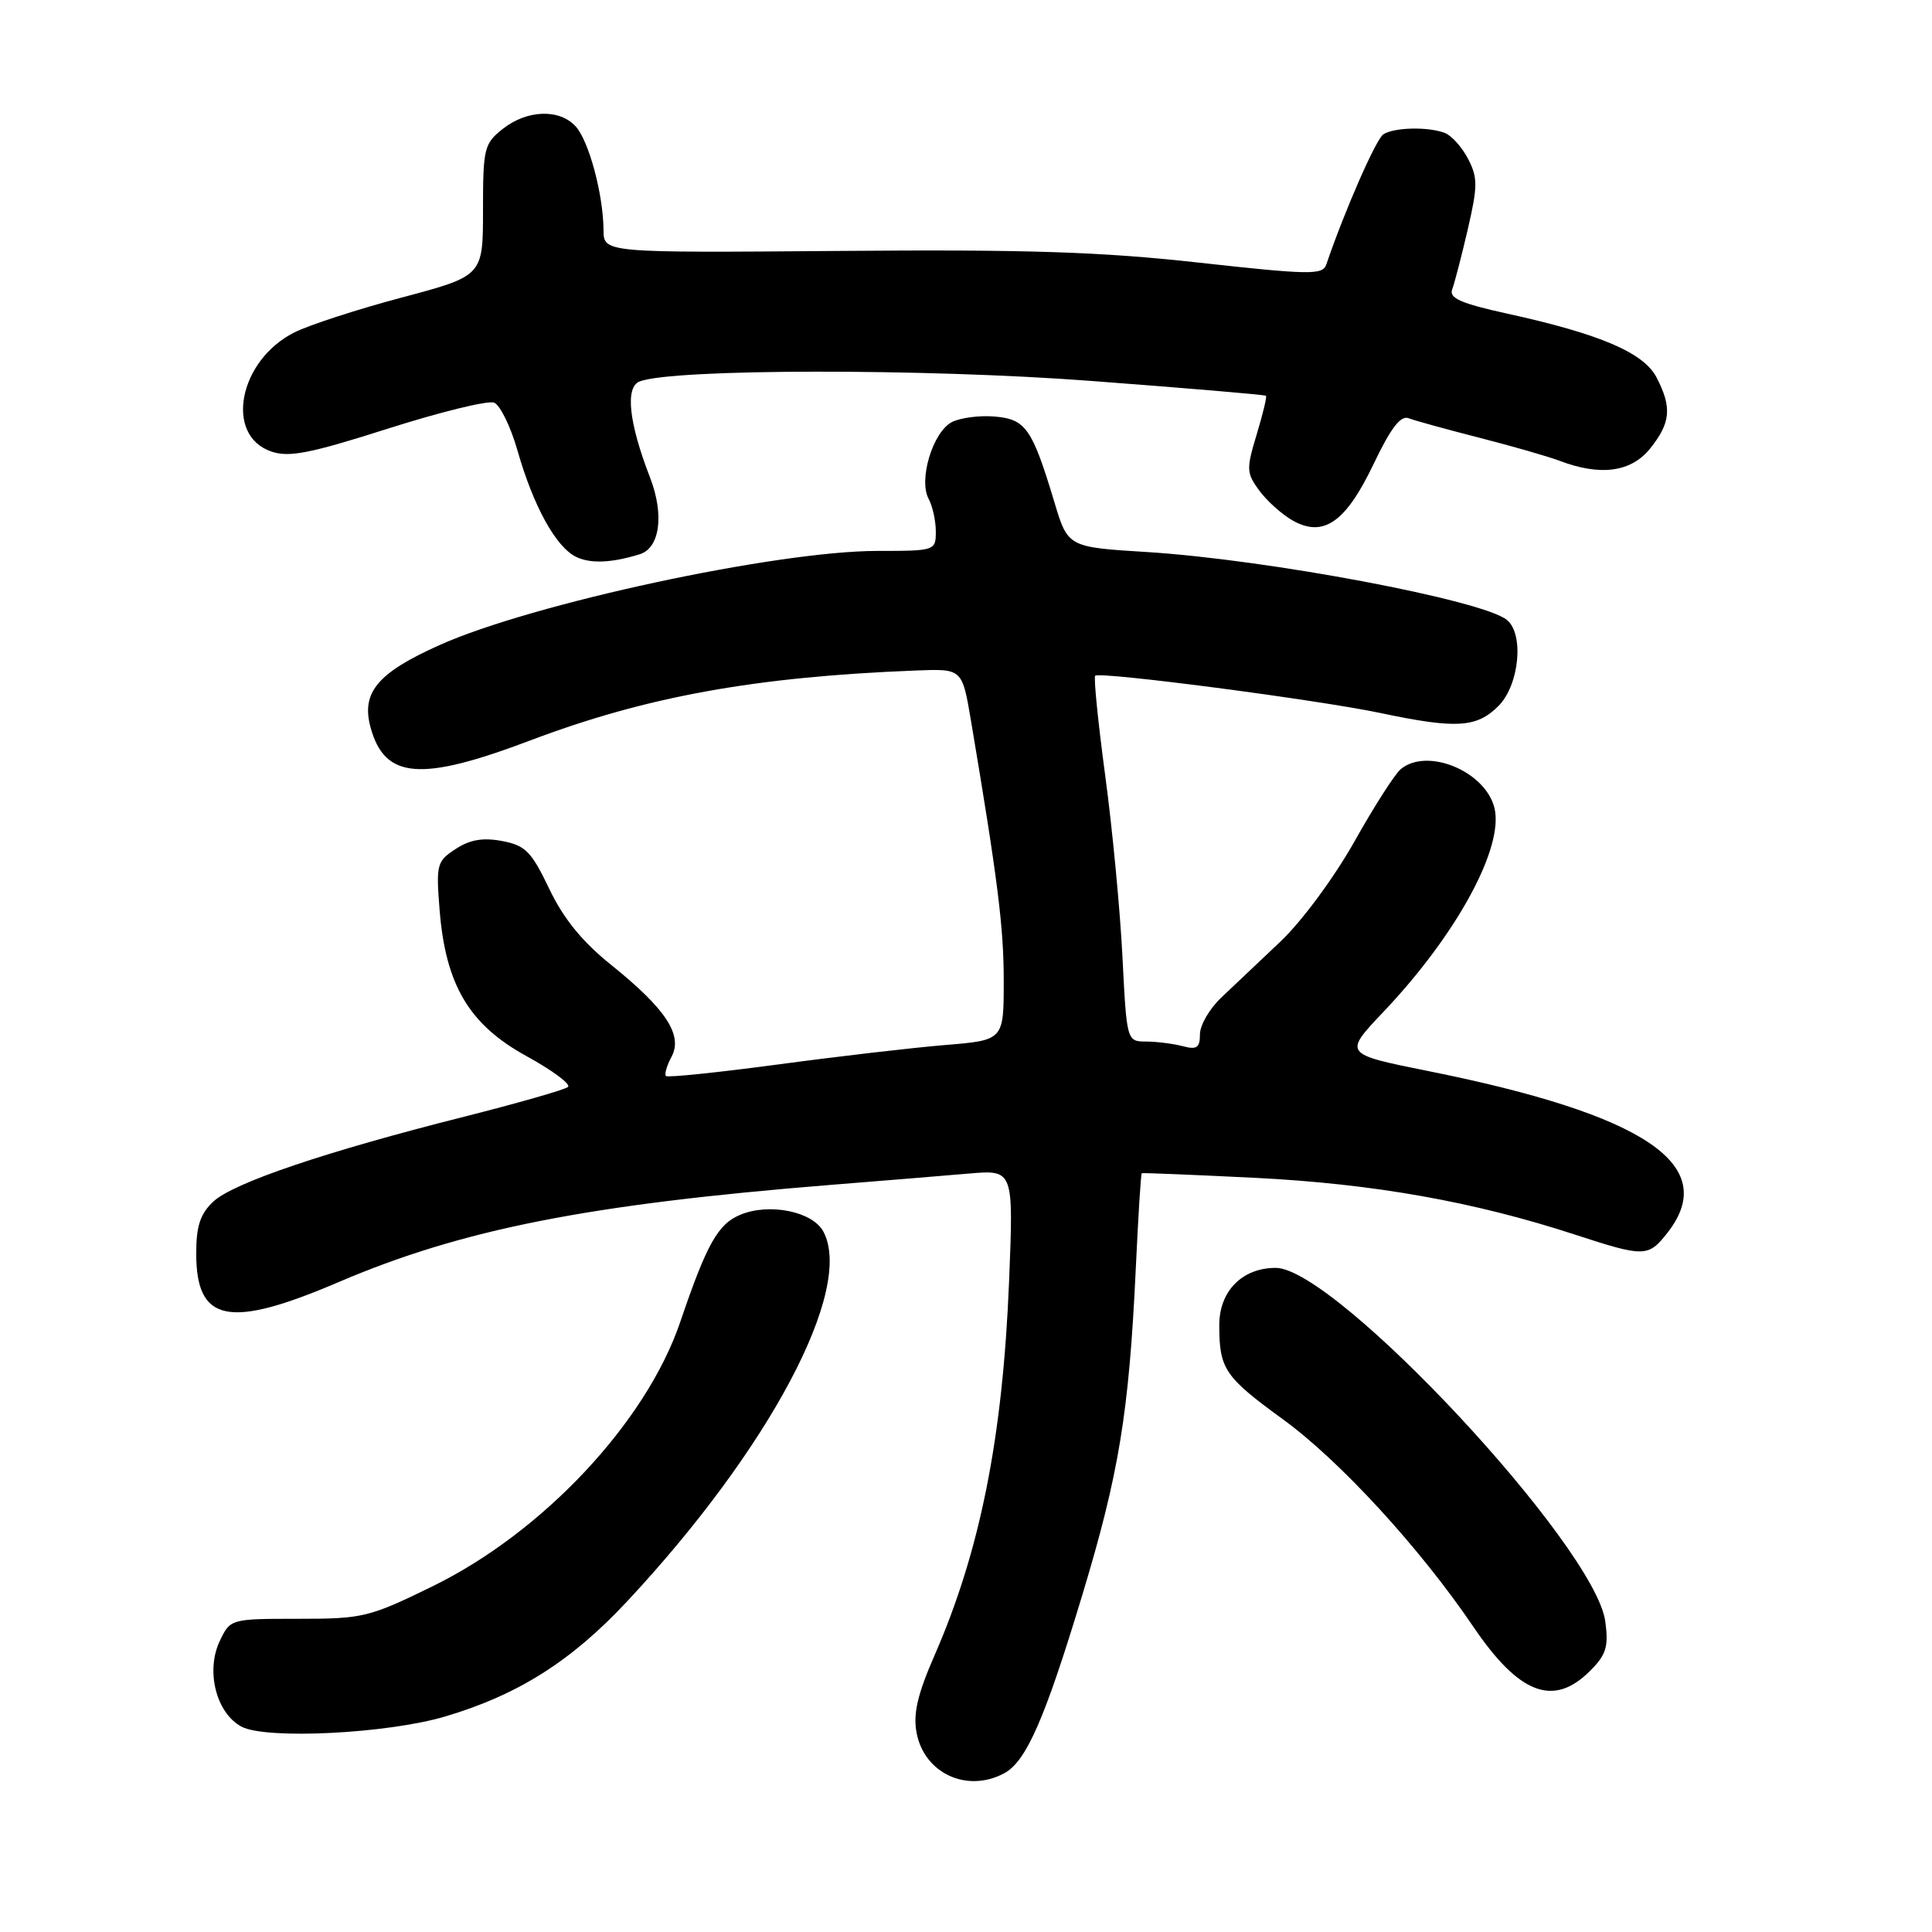 <?xml version="1.0" encoding="UTF-8" standalone="no"?>
<!DOCTYPE svg PUBLIC "-//W3C//DTD SVG 1.1//EN" "http://www.w3.org/Graphics/SVG/1.1/DTD/svg11.dtd" >
<svg xmlns="http://www.w3.org/2000/svg" xmlns:xlink="http://www.w3.org/1999/xlink" version="1.1" viewBox="0 0 256 256">
 <g >
 <path fill="currentColor"
d=" M 133.06 234.97 C 135.98 233.41 138.45 227.76 143.40 211.38 C 148.28 195.24 149.60 187.20 150.50 168.04 C 150.82 161.19 151.17 155.53 151.29 155.46 C 151.41 155.39 158.25 155.67 166.50 156.08 C 182.05 156.87 195.32 159.23 208.65 163.58 C 217.90 166.60 218.39 166.59 220.93 163.37 C 227.98 154.40 218.09 147.71 189.20 141.91 C 178.02 139.66 178.02 139.66 183.31 134.08 C 192.99 123.88 199.28 112.34 198.03 107.09 C 196.86 102.21 189.12 98.99 185.60 101.92 C 184.83 102.56 182.06 106.88 179.46 111.52 C 176.80 116.25 172.51 122.06 169.70 124.73 C 166.93 127.35 163.40 130.70 161.84 132.17 C 160.28 133.64 159.00 135.83 159.00 137.04 C 159.00 138.83 158.58 139.12 156.75 138.63 C 155.51 138.30 153.33 138.02 151.90 138.01 C 149.30 138.00 149.30 138.00 148.73 126.75 C 148.42 120.56 147.39 109.75 146.44 102.72 C 145.50 95.70 144.90 89.76 145.12 89.54 C 145.72 88.95 174.43 92.70 182.87 94.47 C 192.97 96.60 195.65 96.44 198.55 93.55 C 201.31 90.78 201.98 84.05 199.68 82.15 C 196.52 79.53 167.98 74.15 152.00 73.15 C 141.50 72.50 141.50 72.50 139.70 66.50 C 136.76 56.74 135.92 55.54 131.76 55.19 C 129.74 55.02 127.19 55.37 126.09 55.95 C 123.59 57.29 121.70 63.57 123.04 66.08 C 123.57 67.06 124.00 69.02 124.00 70.43 C 124.00 72.97 123.90 73.00 116.25 73.00 C 102.90 73.01 70.47 79.98 58.21 85.49 C 50.00 89.17 47.83 91.78 49.11 96.42 C 50.99 103.23 55.73 103.61 70.24 98.12 C 85.67 92.28 100.10 89.67 121.50 88.84 C 127.50 88.61 127.50 88.61 128.67 95.56 C 132.22 116.65 133.00 122.86 133.00 129.98 C 133.00 137.83 133.00 137.83 125.25 138.47 C 120.99 138.82 111.01 139.98 103.07 141.05 C 95.14 142.11 88.46 142.80 88.24 142.58 C 88.02 142.35 88.35 141.21 88.98 140.03 C 90.52 137.16 88.23 133.68 81.00 127.87 C 77.16 124.79 74.68 121.75 72.78 117.78 C 70.41 112.82 69.62 112.02 66.53 111.44 C 63.99 110.96 62.25 111.26 60.37 112.50 C 57.88 114.12 57.77 114.55 58.25 120.58 C 59.05 130.54 62.17 135.77 69.76 139.94 C 73.21 141.83 75.68 143.67 75.26 144.03 C 74.84 144.39 68.65 146.16 61.50 147.97 C 43.14 152.60 30.90 156.74 28.26 159.22 C 26.53 160.85 26.00 162.46 26.00 166.10 C 26.00 175.24 30.33 176.11 44.88 169.88 C 61.22 162.89 77.92 159.59 110.00 157.01 C 116.88 156.46 125.16 155.78 128.40 155.50 C 134.30 155.00 134.30 155.00 133.71 169.75 C 132.87 190.49 129.88 205.51 123.82 219.37 C 121.57 224.52 120.98 227.08 121.45 229.59 C 122.46 234.98 128.13 237.61 133.06 234.97 Z  M 59.00 227.44 C 68.64 224.58 75.70 220.11 83.07 212.22 C 101.95 192.00 113.19 170.83 109.10 163.19 C 107.68 160.53 101.95 159.36 98.10 160.96 C 95.13 162.19 93.65 164.82 90.13 175.18 C 85.62 188.45 71.94 203.04 57.30 210.20 C 48.92 214.30 48.07 214.50 39.52 214.50 C 30.58 214.50 30.52 214.51 29.13 217.42 C 27.23 221.39 28.64 226.99 32.00 228.79 C 35.25 230.52 51.34 229.72 59.00 227.44 Z  M 210.67 221.42 C 212.84 219.26 213.16 218.22 212.71 214.85 C 211.37 204.89 176.98 168.00 169.04 168.00 C 164.58 168.00 161.54 171.10 161.56 175.64 C 161.57 181.42 162.28 182.45 170.00 188.07 C 177.54 193.55 188.14 205.10 195.21 215.53 C 201.29 224.51 205.85 226.24 210.67 221.42 Z  M 84.77 73.44 C 87.45 72.61 88.04 68.19 86.12 63.24 C 83.32 56.01 82.81 51.29 84.76 50.54 C 89.17 48.85 122.53 48.81 144.50 50.47 C 157.15 51.42 167.61 52.31 167.75 52.44 C 167.89 52.57 167.33 54.88 166.51 57.59 C 165.13 62.15 165.15 62.68 166.86 65.00 C 167.87 66.38 169.85 68.15 171.25 68.95 C 175.36 71.28 178.31 69.23 182.01 61.48 C 184.30 56.69 185.59 55.01 186.66 55.42 C 187.49 55.74 191.71 56.90 196.05 58.01 C 200.39 59.12 205.15 60.49 206.63 61.05 C 212.07 63.12 216.14 62.57 218.66 59.42 C 221.38 56.02 221.56 53.99 219.51 50.03 C 217.81 46.73 212.04 44.26 199.68 41.55 C 193.59 40.21 191.98 39.50 192.42 38.35 C 192.73 37.54 193.66 33.95 194.49 30.38 C 195.81 24.68 195.82 23.55 194.54 21.07 C 193.73 19.51 192.35 17.96 191.46 17.62 C 189.25 16.77 184.76 16.87 183.31 17.79 C 182.34 18.40 178.16 27.94 175.74 35.05 C 175.27 36.45 173.58 36.43 158.86 34.80 C 145.88 33.36 136.05 33.04 111.25 33.25 C 80.00 33.50 80.00 33.50 79.97 30.50 C 79.94 25.78 78.04 18.70 76.29 16.76 C 74.15 14.40 69.86 14.53 66.63 17.07 C 64.15 19.03 64.00 19.64 64.00 27.85 C 64.00 36.56 64.00 36.56 53.25 39.42 C 47.34 40.99 40.92 43.08 39.00 44.05 C 31.65 47.75 29.71 57.66 35.92 59.82 C 38.27 60.64 41.03 60.10 51.39 56.80 C 58.32 54.59 64.65 53.04 65.46 53.35 C 66.26 53.65 67.66 56.51 68.57 59.70 C 70.69 67.12 73.69 72.54 76.38 73.81 C 78.28 74.71 81.06 74.59 84.77 73.44 Z "/>
</g>
</svg>